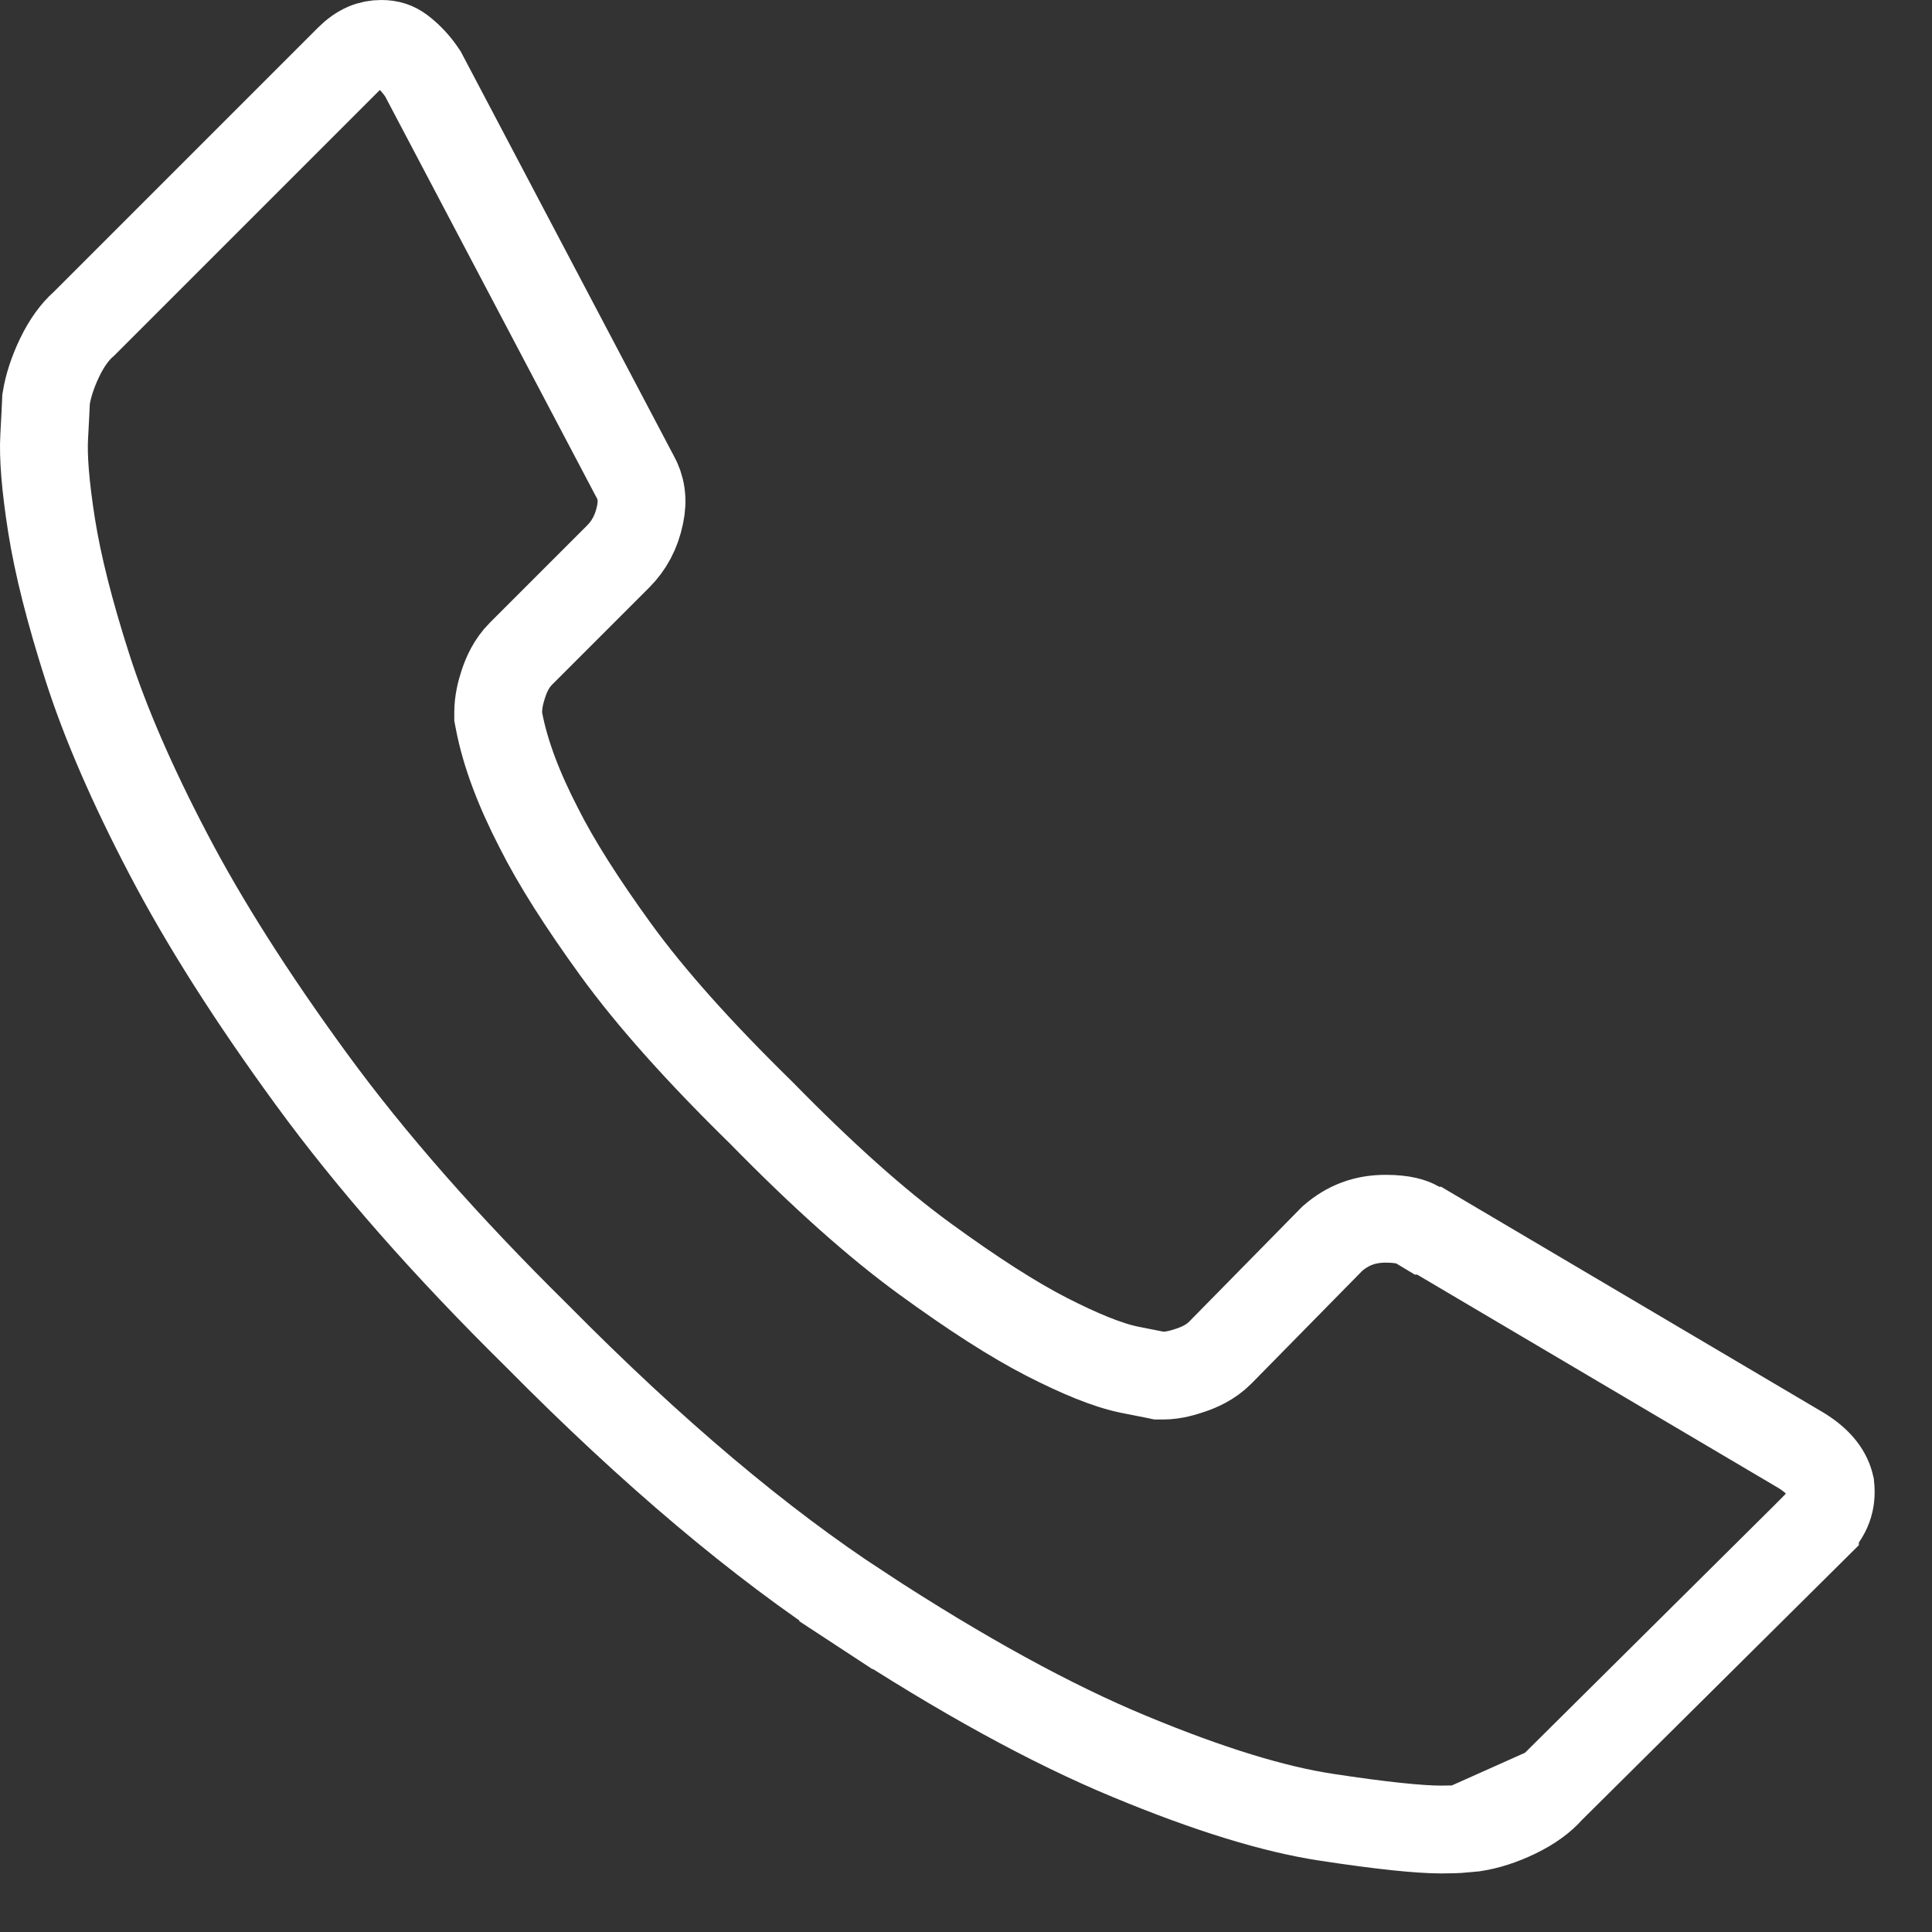 <svg width="22" height="22" viewBox="0 0 22 22" fill="none" xmlns="http://www.w3.org/2000/svg">
<rect x="0" y="0" width="22" height="22" fill="#333333" stroke="none"/>
<path d="M17.653 20.378L17.663 20.368L20.667 17.387C20.667 17.386 20.667 17.386 20.667 17.386C20.813 17.24 20.862 17.096 20.843 16.918C20.813 16.787 20.727 16.651 20.513 16.518L16.274 14.014H16.249L16.131 13.943C16.085 13.916 15.982 13.878 15.778 13.878C15.544 13.878 15.349 13.95 15.172 14.104L13.897 15.401L13.894 15.404C13.784 15.515 13.649 15.572 13.552 15.604L13.552 15.604C13.484 15.627 13.366 15.664 13.247 15.664H13.197L13.149 15.654L12.866 15.598C12.607 15.546 12.284 15.409 11.923 15.225C11.536 15.027 11.071 14.727 10.534 14.336L10.534 14.336C9.977 13.931 9.355 13.373 8.667 12.67C7.965 11.983 7.41 11.363 7.011 10.813C6.628 10.284 6.332 9.82 6.134 9.425C5.911 8.993 5.754 8.585 5.682 8.207L5.673 8.16V8.113C5.673 7.992 5.702 7.878 5.733 7.785C5.765 7.688 5.822 7.553 5.933 7.443L7.04 6.336C7.163 6.212 7.247 6.06 7.288 5.863C7.325 5.688 7.301 5.549 7.229 5.42L7.222 5.408L7.222 5.408L4.815 0.84C4.742 0.73 4.658 0.641 4.563 0.569C4.502 0.524 4.435 0.5 4.343 0.5C4.218 0.5 4.101 0.542 3.973 0.67L0.967 3.676L0.958 3.685L0.948 3.694C0.854 3.778 0.763 3.899 0.68 4.07C0.599 4.239 0.549 4.396 0.525 4.542C0.522 4.62 0.514 4.77 0.503 4.977C0.491 5.195 0.515 5.528 0.588 5.989C0.658 6.43 0.793 6.969 0.999 7.61C1.199 8.231 1.503 8.935 1.916 9.723L1.916 9.723C2.323 10.502 2.866 11.358 3.549 12.293C4.222 13.215 5.077 14.189 6.117 15.214L6.122 15.219L6.122 15.219C7.431 16.543 8.654 17.572 9.792 18.316L9.518 18.734L9.792 18.316C10.95 19.073 11.973 19.633 12.862 20.001C13.769 20.378 14.511 20.603 15.096 20.692C15.735 20.79 16.166 20.833 16.411 20.833C16.523 20.833 16.602 20.83 16.655 20.825L17.653 20.378ZM17.653 20.378L17.643 20.389C17.559 20.483 17.438 20.574 17.267 20.657L17.267 20.657C17.096 20.739 16.938 20.789 16.79 20.812C16.748 20.815 16.698 20.82 16.655 20.824L16.655 20.824L17.653 20.378Z" stroke="white"/>
</svg>
